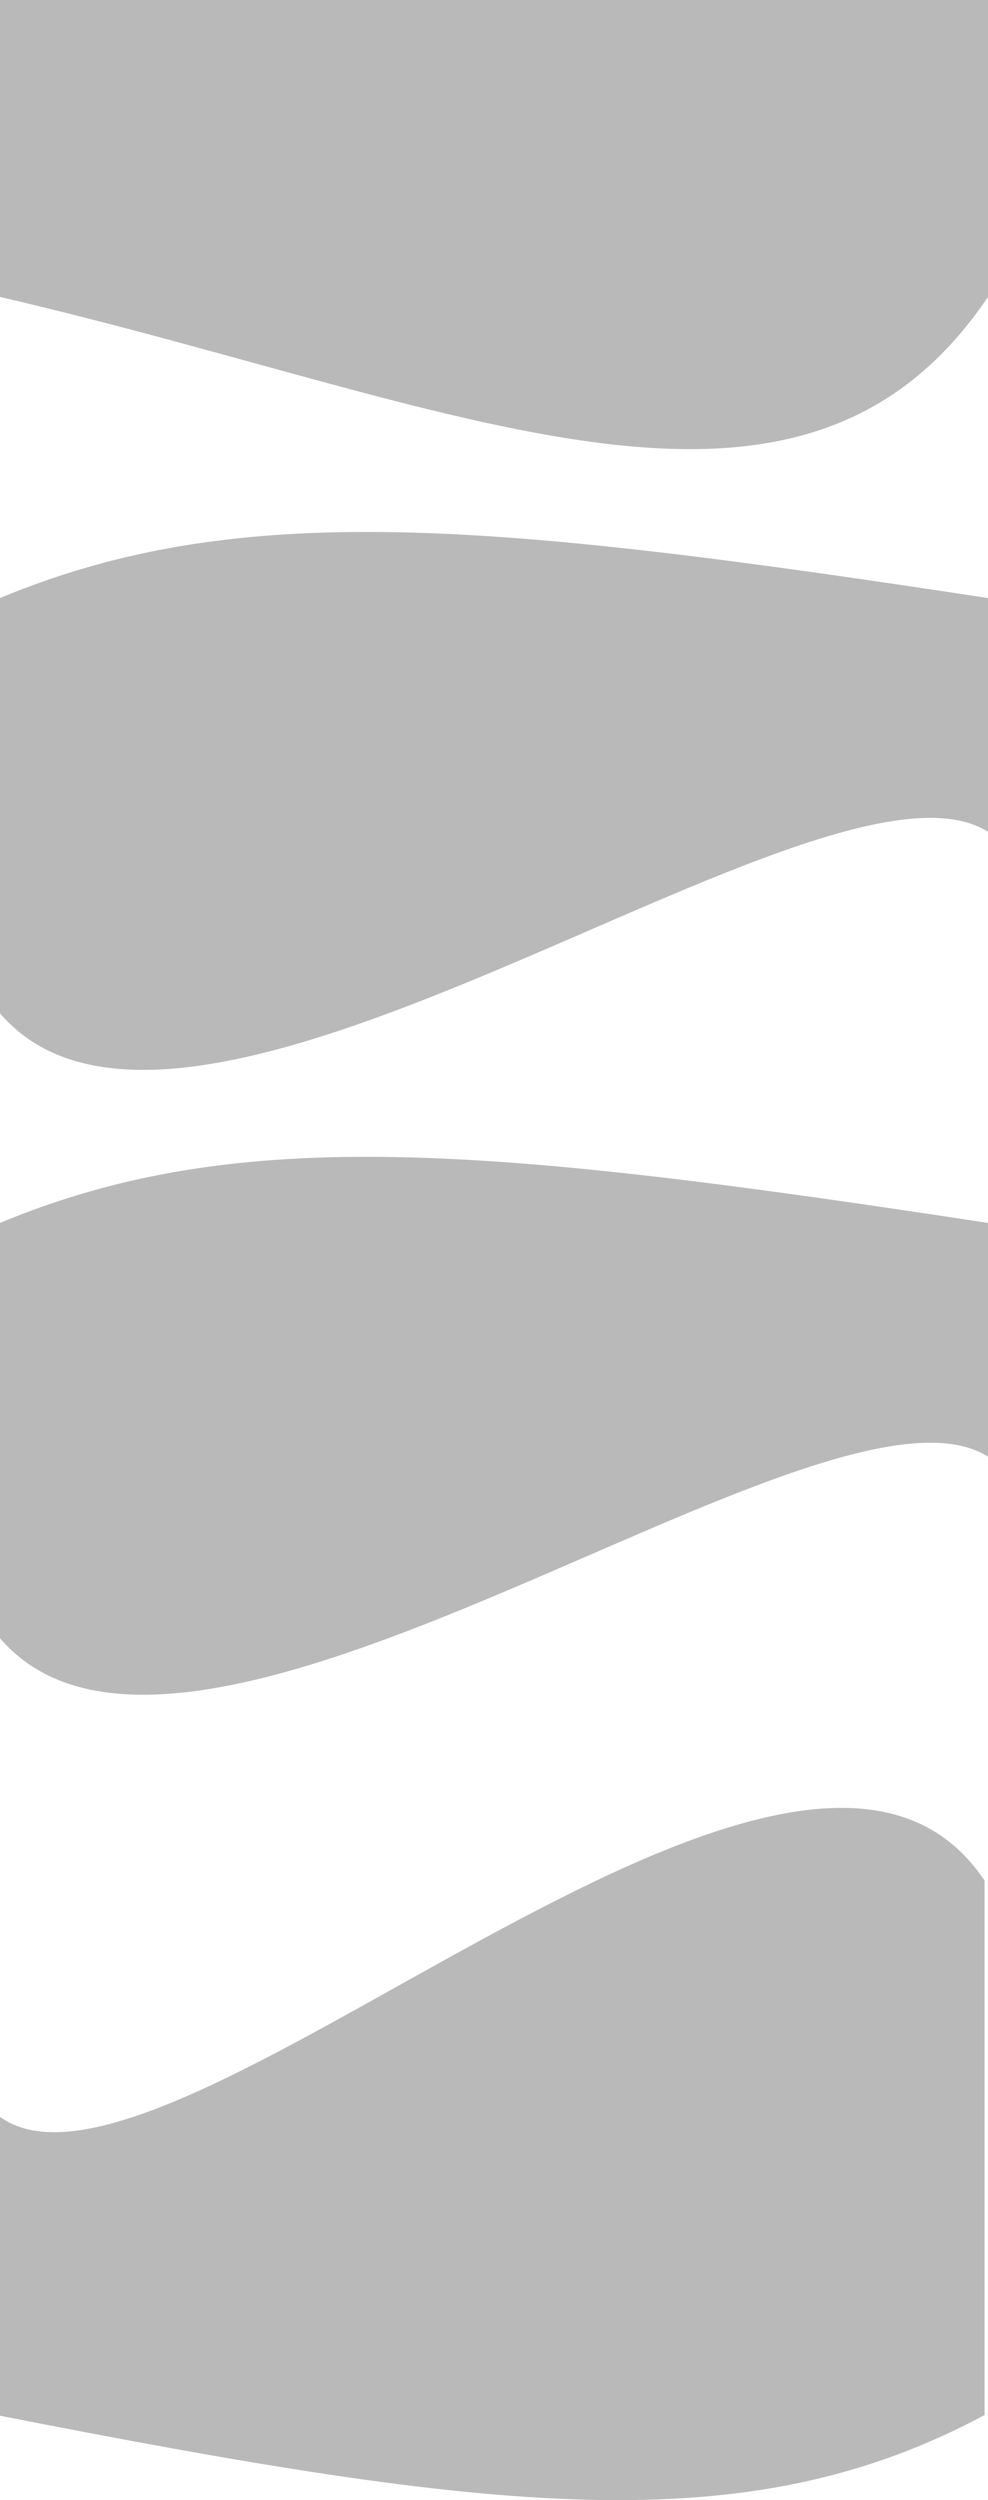 <svg width="1728" height="4370" viewBox="0 0 1728 4370" fill="none" xmlns="http://www.w3.org/2000/svg">
<path d="M-6 4221.27C865.663 4392.4 1304.54 4445.02 1722 4221.27L1722 3287.25C1390.47 2790.04 278.5 3926.28 -6 3695.56L-6 4221.27Z" fill="#202020" fill-opacity="0.31"/>
<path d="M0 0H1728V518.983C1396.47 1009.83 806.04 706.594 0 518.983V0Z" fill="#202020" fill-opacity="0.31"/>
<path d="M1728 1045.37C856.337 912.39 417.458 871.496 0 1045.37V1771.18C331.53 2157.56 1443.5 1274.6 1728 1453.89V1045.37Z" fill="#202020" fill-opacity="0.31"/>
<path d="M1728 2137.58C856.337 2004.6 417.458 1963.7 0 2137.58V2863.39C331.53 3249.77 1443.5 2366.81 1728 2546.1V2137.58Z" fill="#202020" fill-opacity="0.31"/>
</svg>
